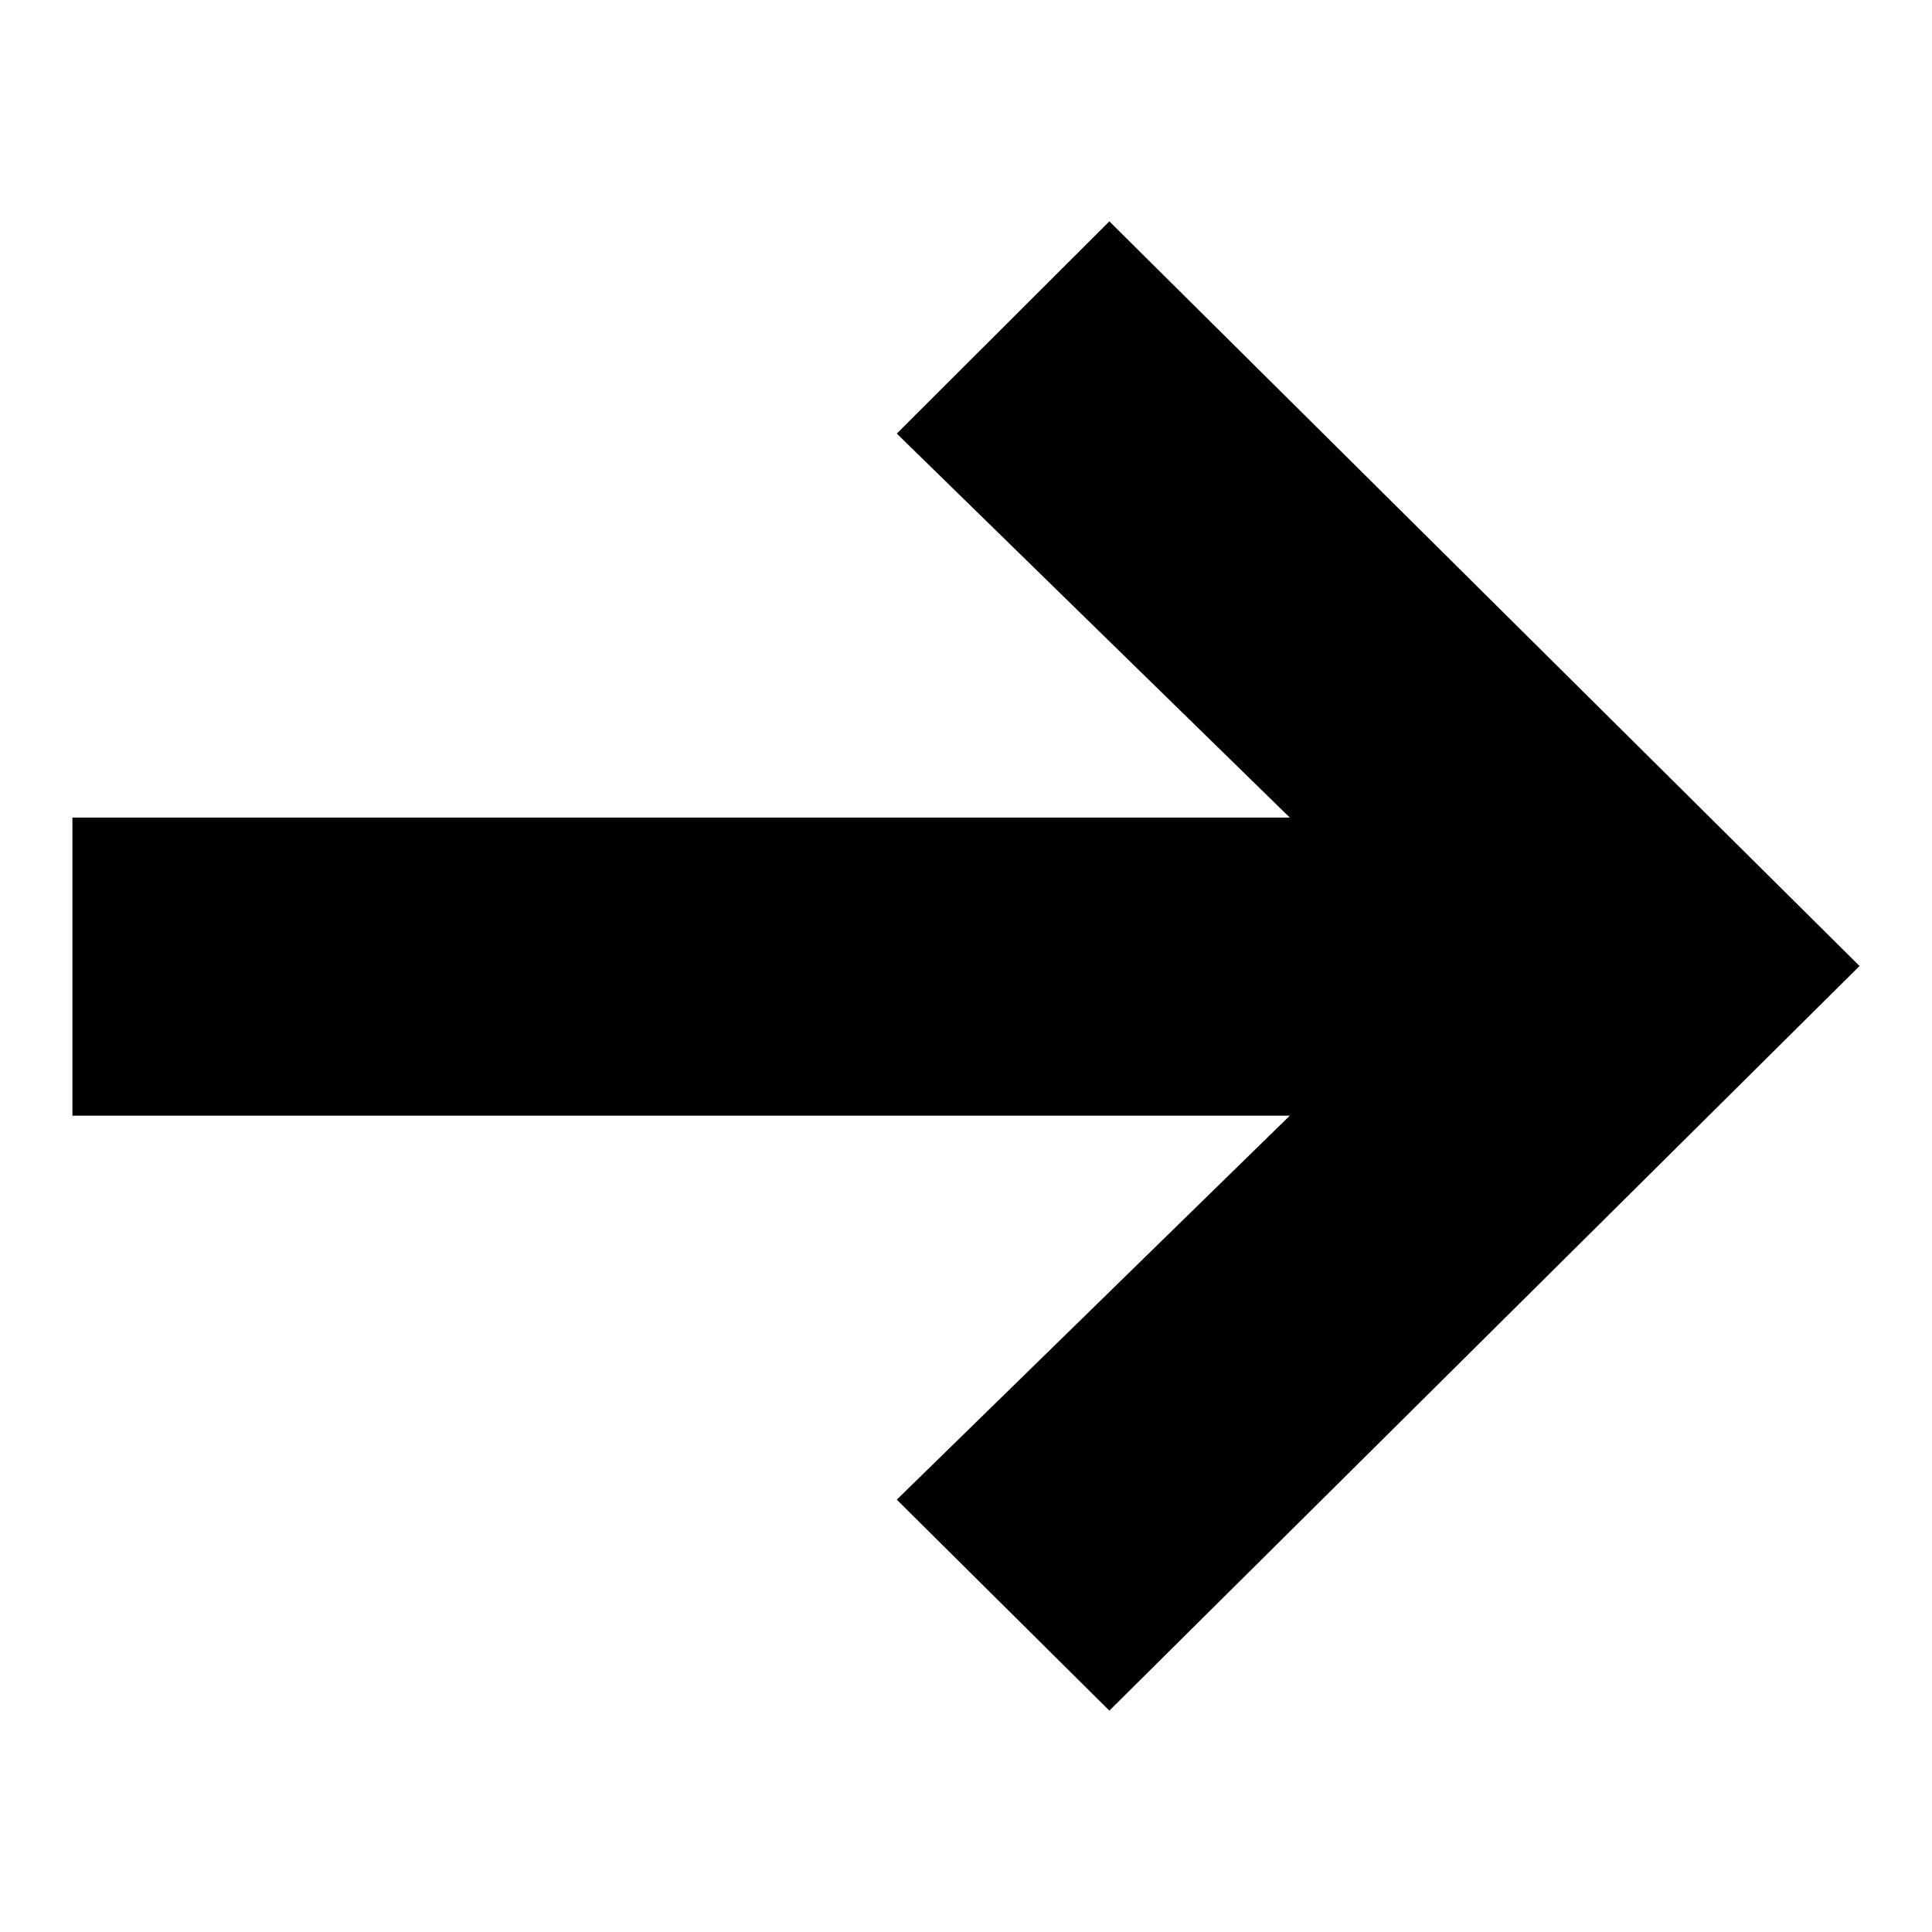 <svg xmlns="http://www.w3.org/2000/svg" width="64" height="64" viewBox="0 0 64 64"><title>arrow-right-bold</title><path d="M36.749 7.333l-7.042 7.03 13.019 12.72h-40.327v9.875h40.327l-13.019 12.72 7.042 6.989 24.851-24.667z"/></svg>